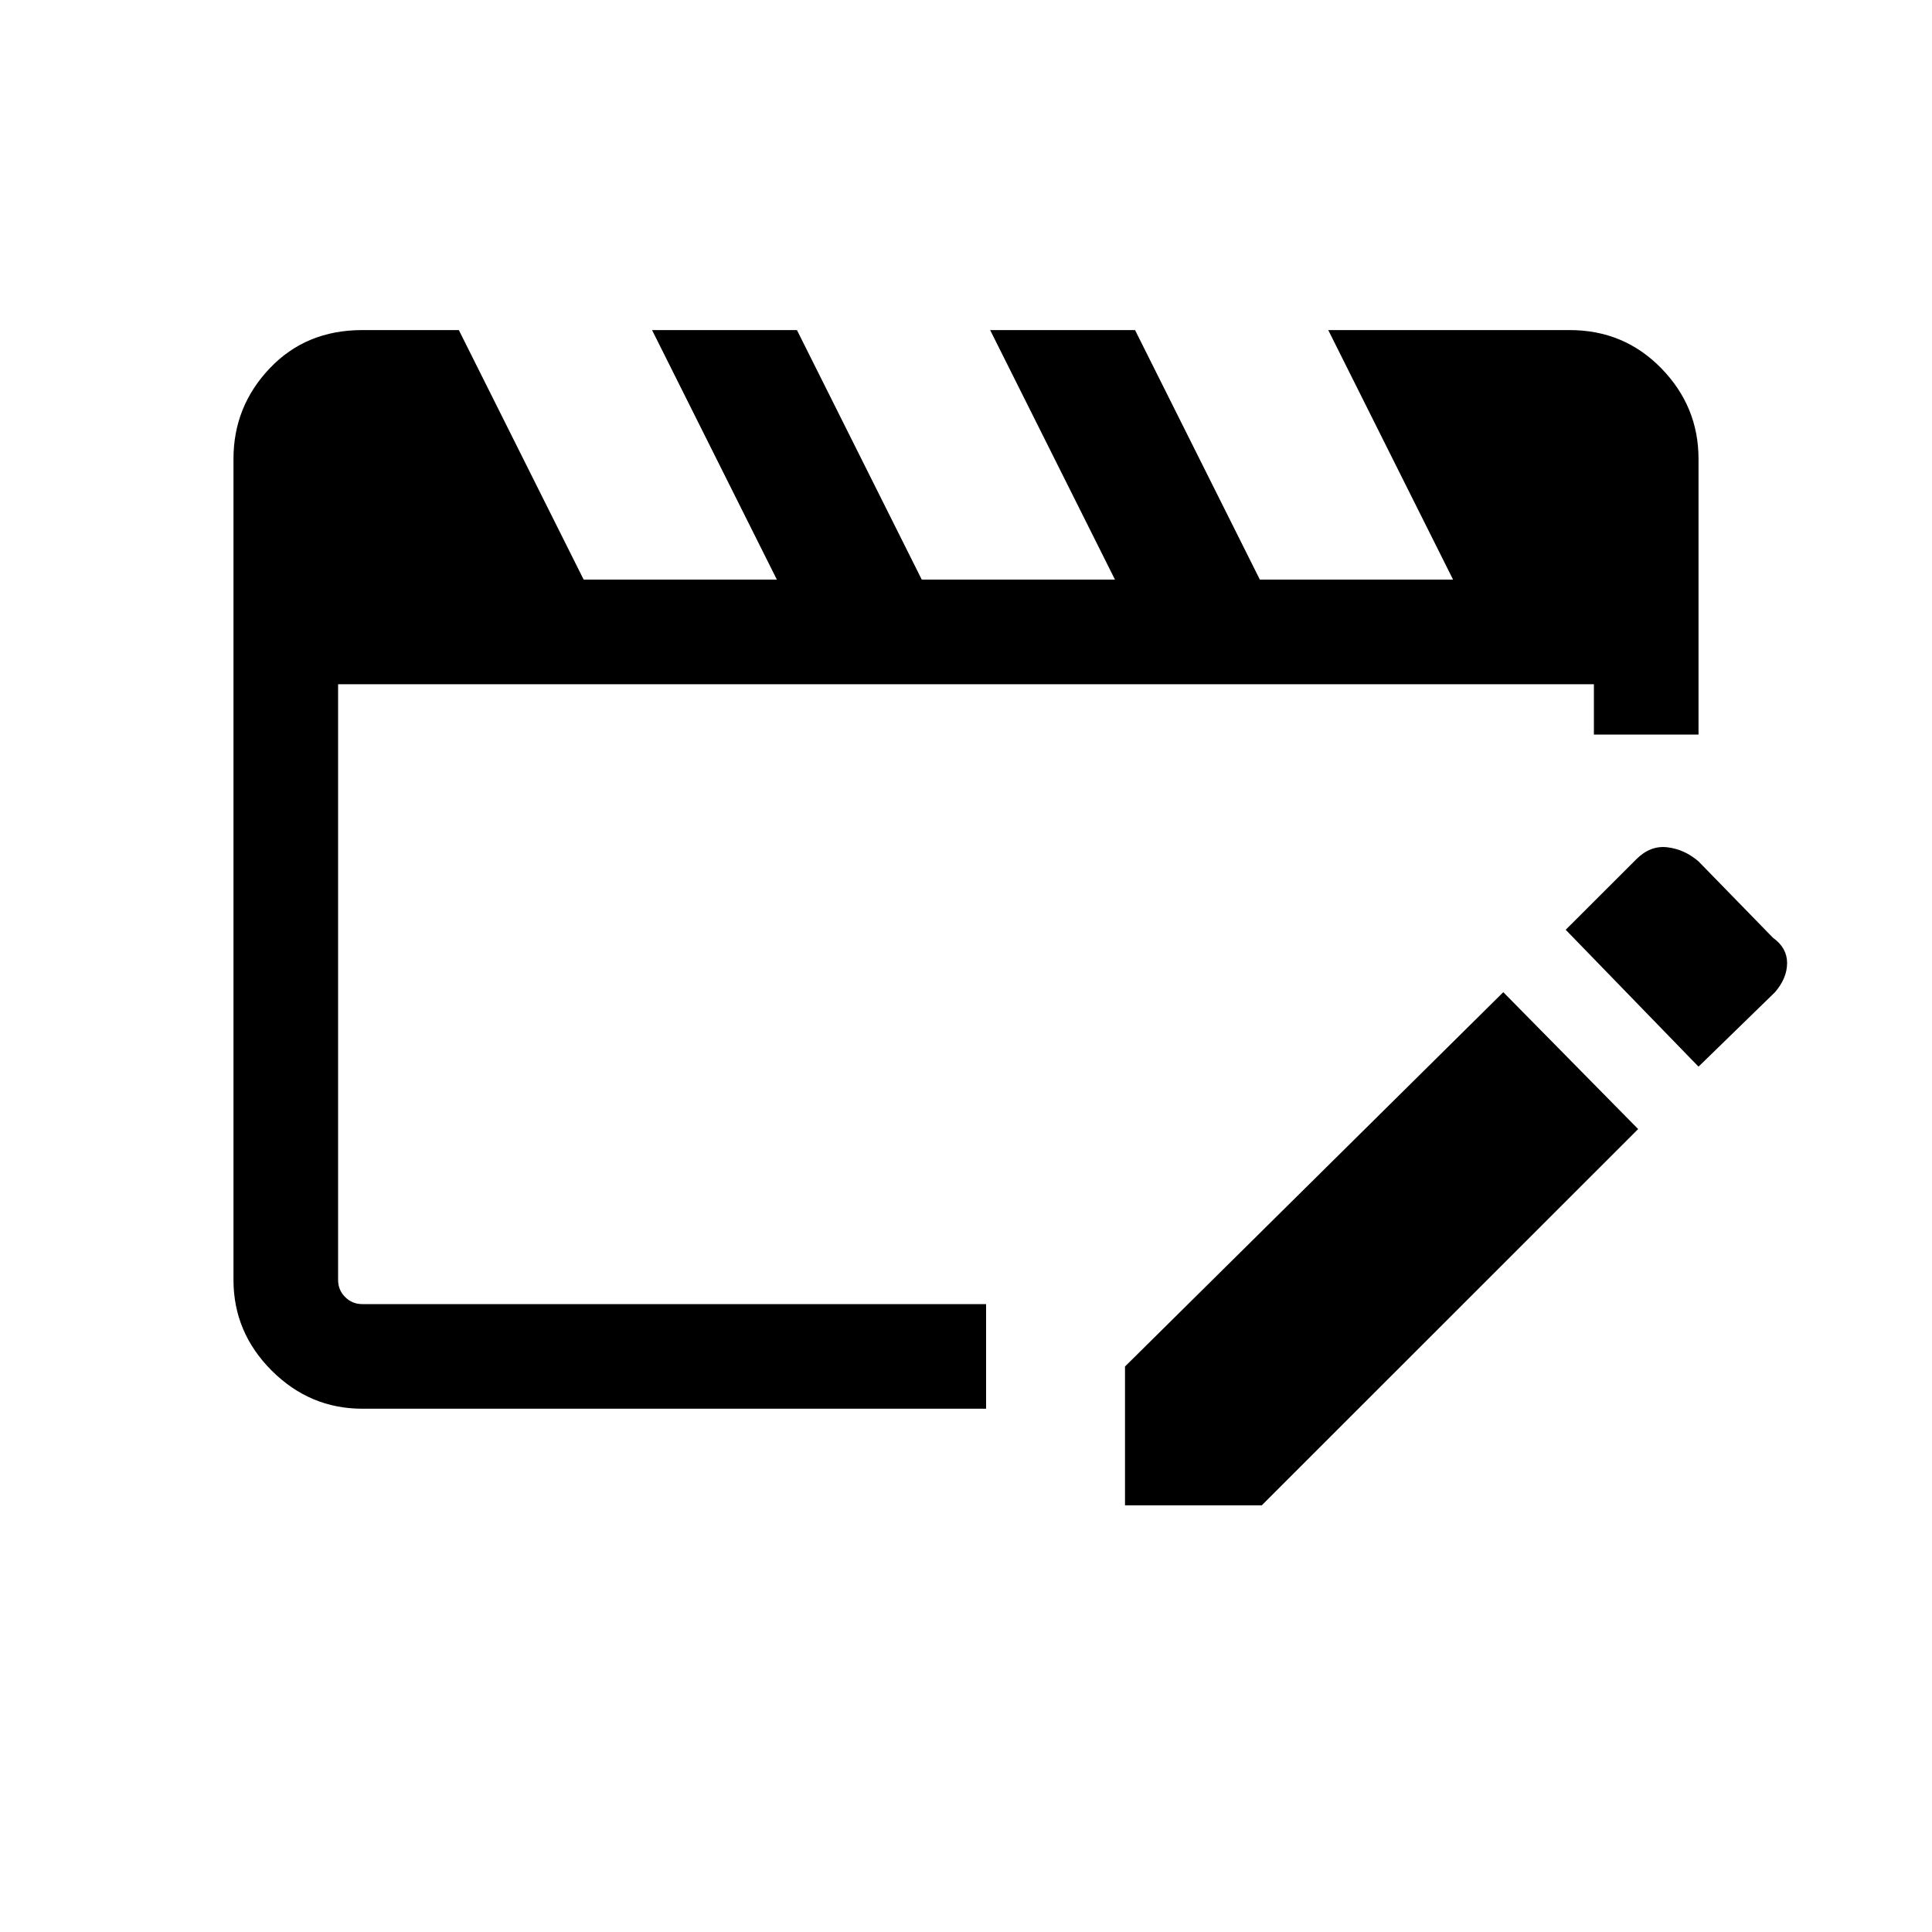 <svg xmlns="http://www.w3.org/2000/svg" viewBox="0 0 20 20"><path d="M3.75 14.583q-.542 0-.938-.395-.395-.396-.395-.938v-8.5q0-.542.375-.937.375-.396.958-.396h1L6.042 6h2L6.75 3.417h1.5L9.542 6h2L10.25 3.417h1.5L13.042 6h2L13.75 3.417h2.5q.562 0 .948.396.385.395.385.937v2.854H16.5v-.521h-13v6.167q0 .104.073.177t.177.073h6.458v1.083Zm7.896 1v-1.437l3.916-3.875 1.396 1.417-3.896 3.895Zm5.937-4.541-1.375-1.417.73-.729q.145-.146.322-.125.178.021.323.146l.771.791q.146.104.146.261 0 .156-.125.302Z"/></svg>
